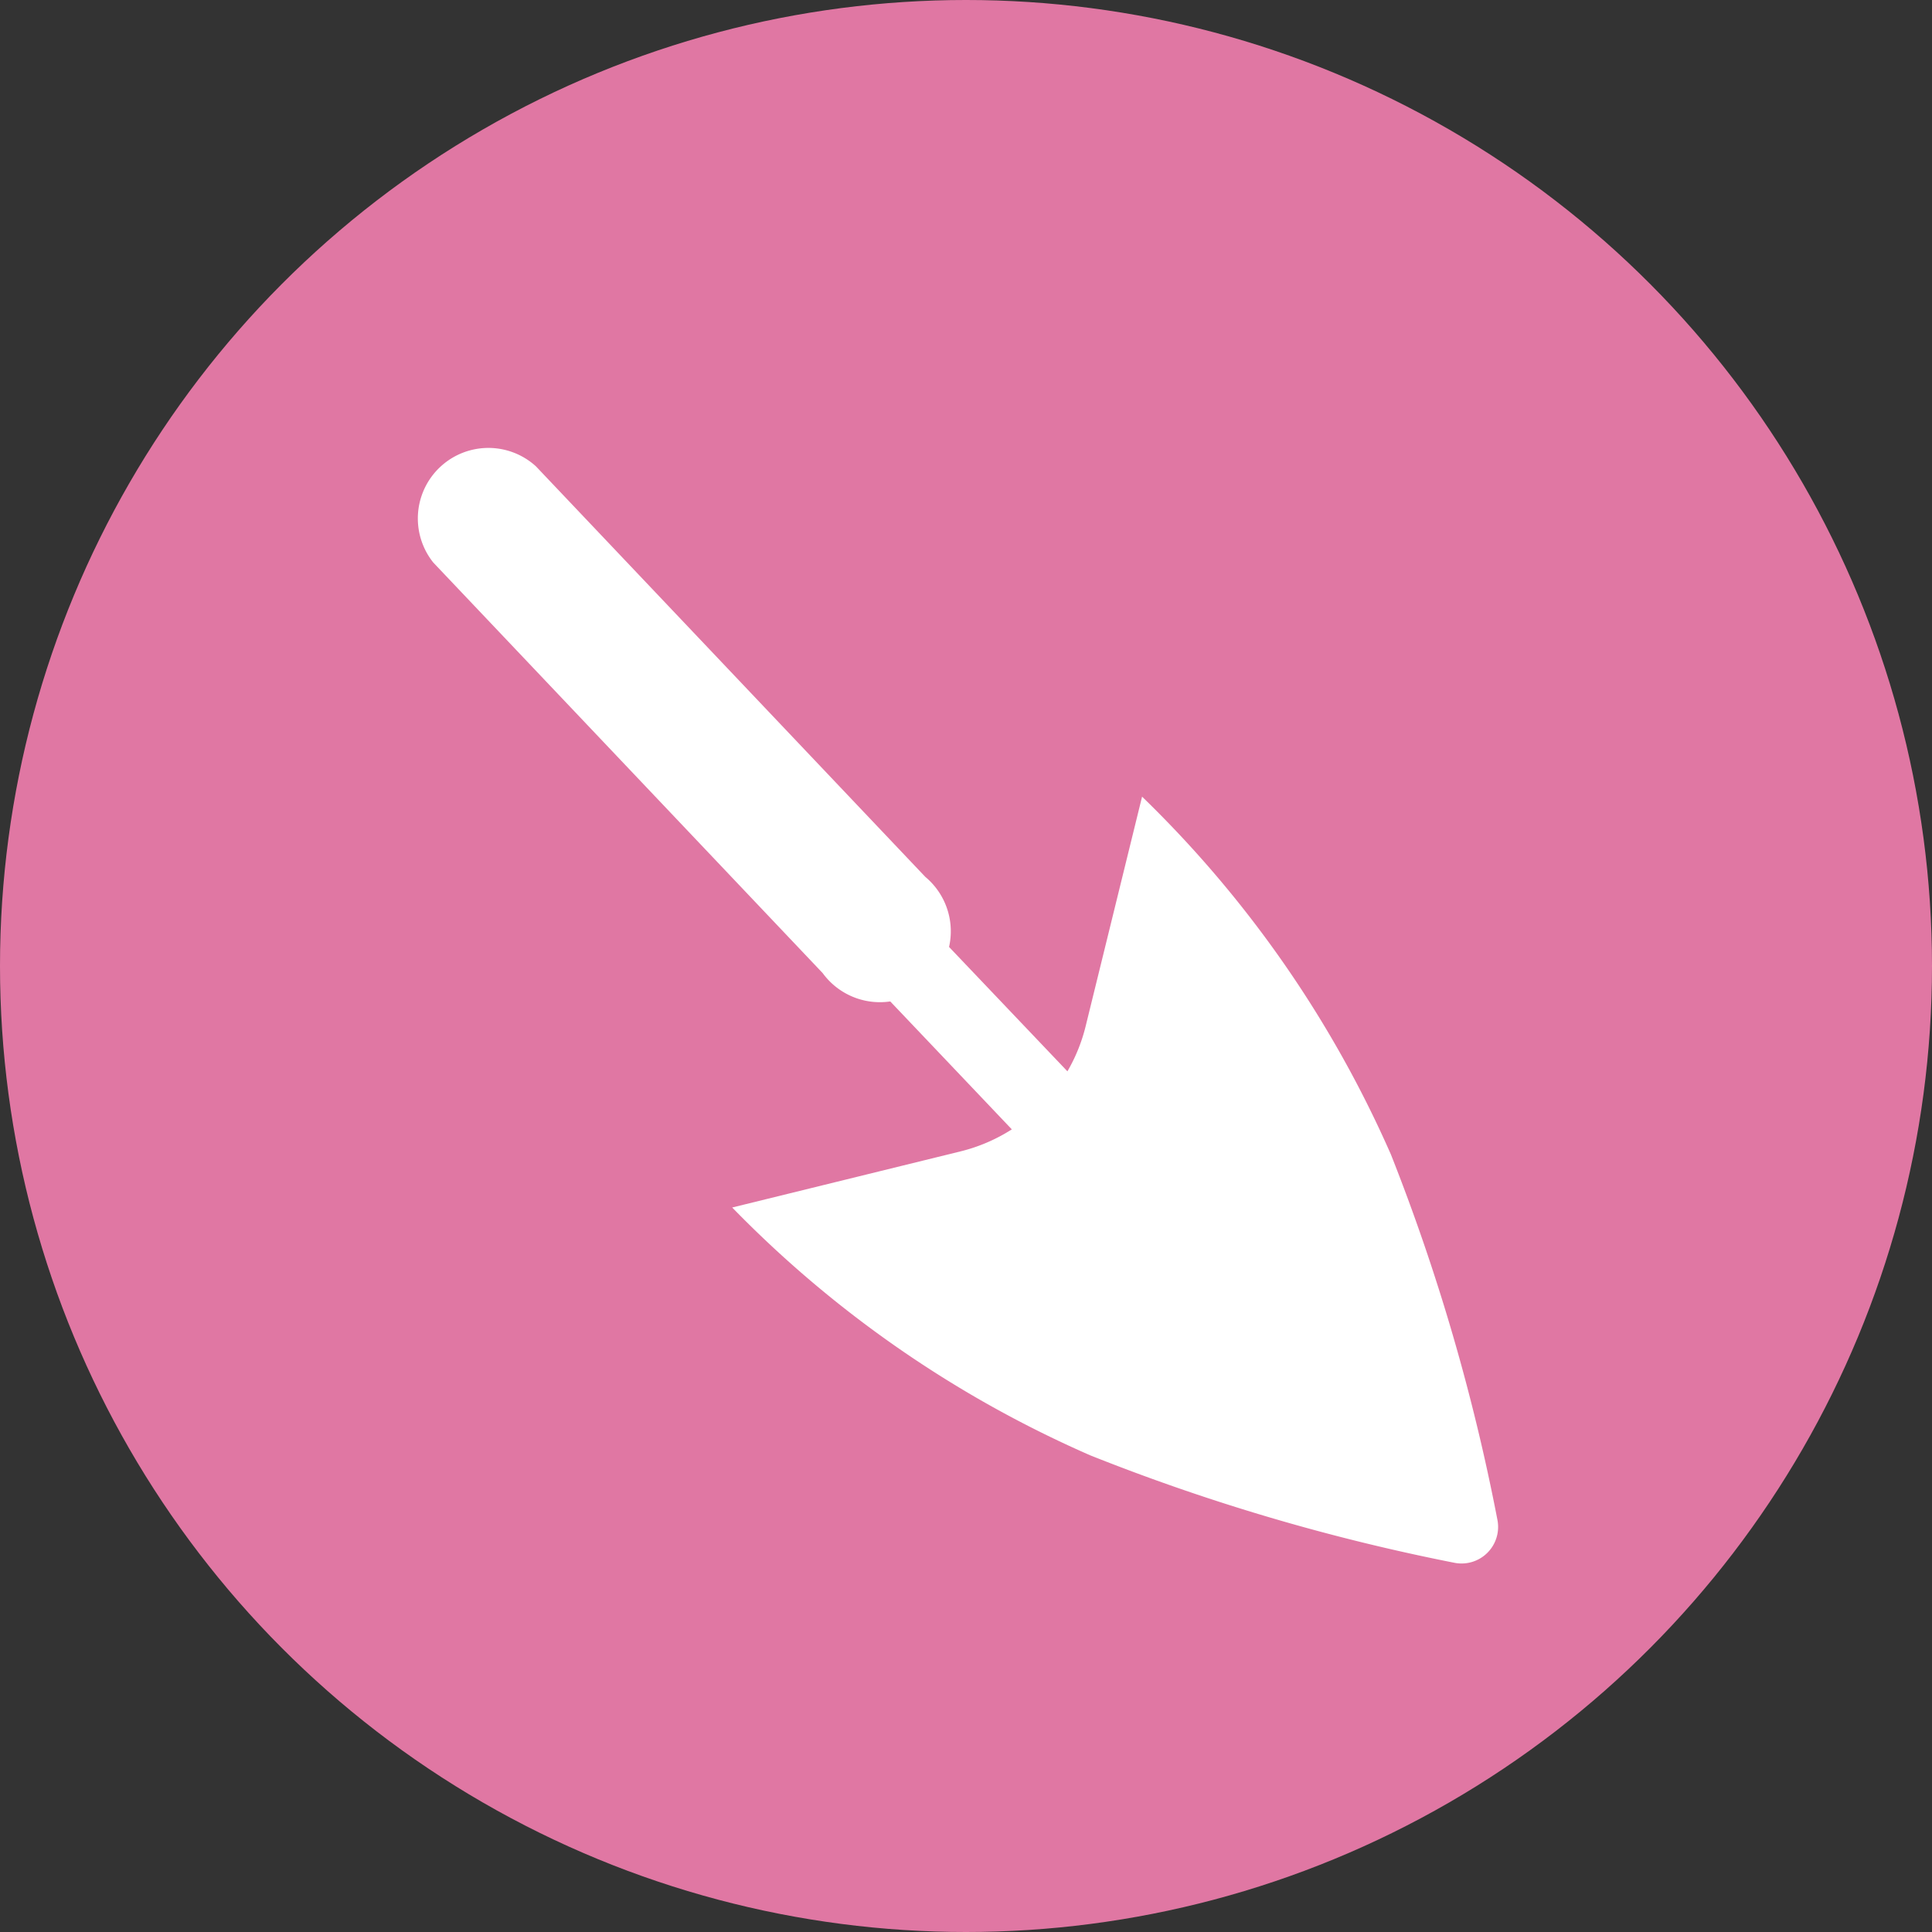 <svg xmlns="http://www.w3.org/2000/svg" viewBox="0 0 60.24 60.24"><rect x="0" y="0" width="60.24" height="60.24" fill="#333333" stroke="none"/><defs><style>.cls-1{fill:#e077a3;}.cls-2{fill:#fff;fill-rule:evenodd;}</style></defs><g id="Layer_2" data-name="Layer 2"><g id="Layer_1-2" data-name="Layer 1"><circle class="cls-1" cx="30.12" cy="30.12" r="30.12"/><path class="cls-2" d="M25.65,30.34a2.21,2.21,0,1,0,3.2-3L16.71,14.54a2.2,2.2,0,0,0-3.2,3Z"/><path class="cls-2" d="M32.6,36.32a1.25,1.25,0,0,0,1.82-1.72l-6.88-7.23a1.25,1.25,0,1,0-1.81,1.72Z"/><path class="cls-2" d="M35.61,24.84,33.85,32a5.33,5.33,0,0,1-3.9,3.9l-7.12,1.75A35.32,35.32,0,0,0,34,45.38a64.25,64.25,0,0,0,11.36,3.35,1.14,1.14,0,0,0,1.33-1.34A63.75,63.75,0,0,0,43.37,36,35.29,35.29,0,0,0,35.61,24.84Z"/></g></g></svg>